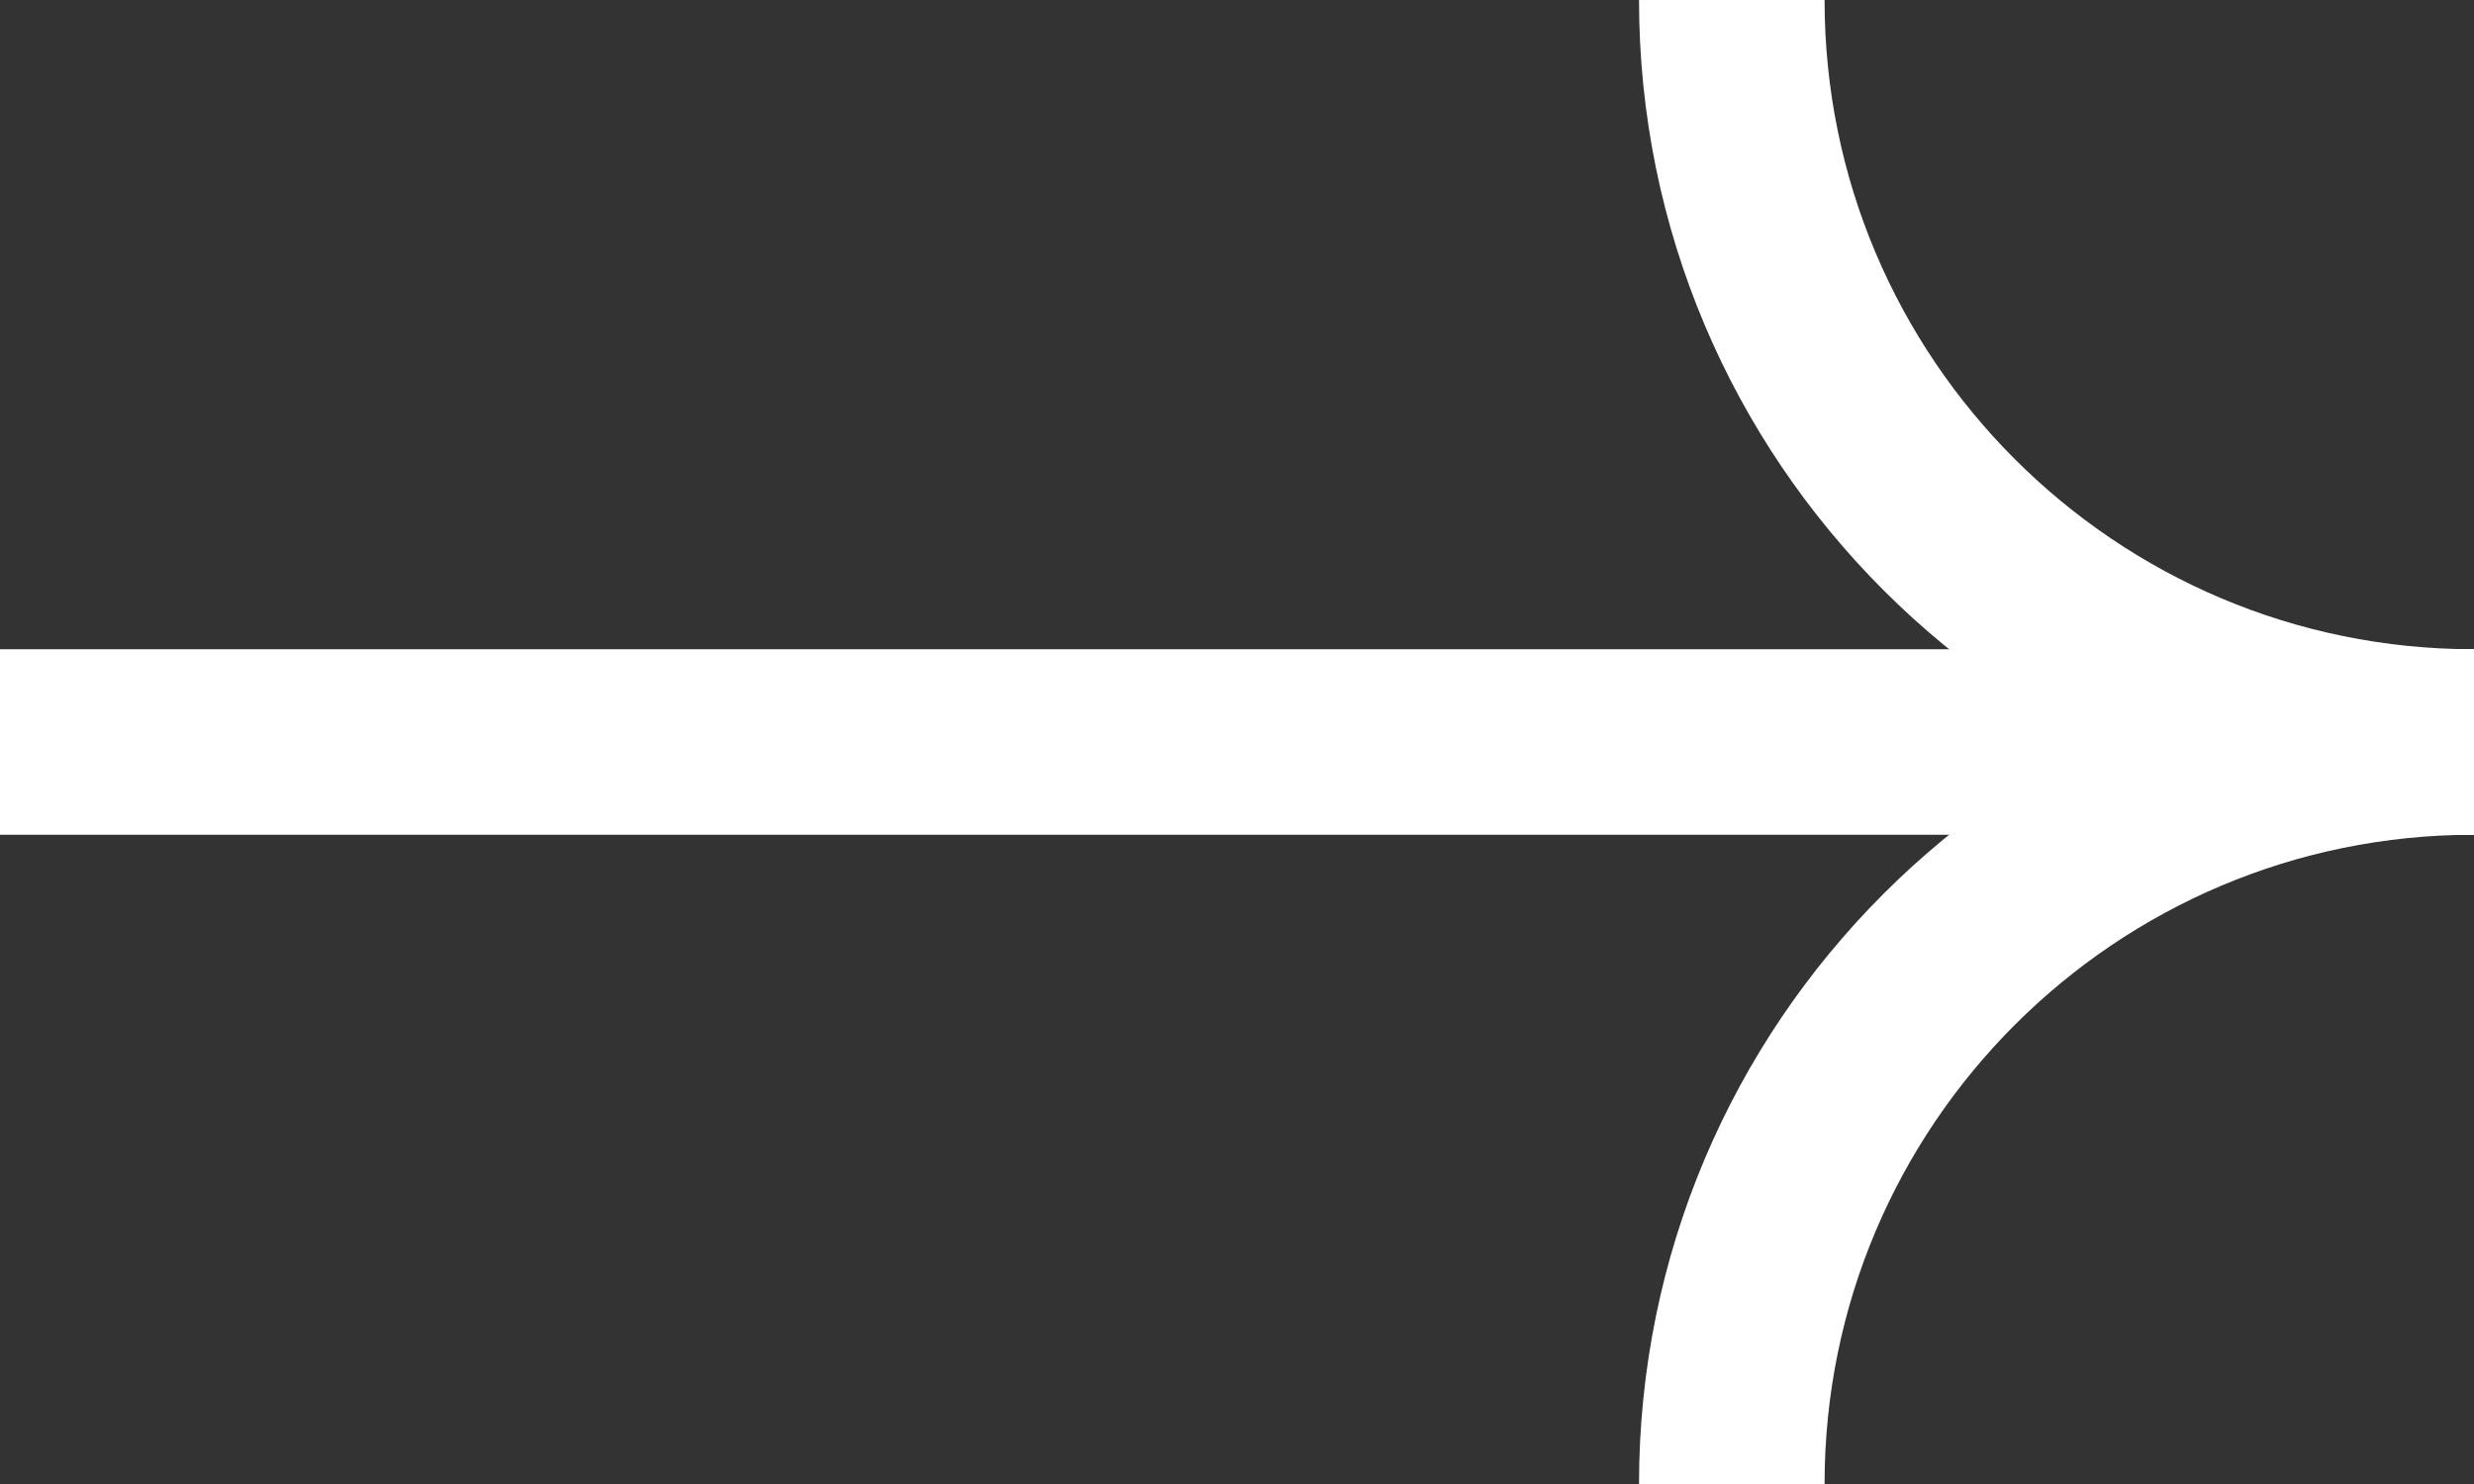 <svg width="20" height="12" viewBox="0 0 20 12" fill="none" xmlns="http://www.w3.org/2000/svg">
<rect x="0" y="0" width="20" height="12" fill="#333333" stroke="none"/>
<path d="M0 6H20" stroke="white" stroke-width="1.5"/>
<path d="M14 0V0C14 3.314 16.686 6 20 6V6" stroke="white" stroke-width="1.5"/>
<path d="M14 12V12C14 8.686 16.686 6 20 6V6" stroke="white" stroke-width="1.5"/>
</svg>
